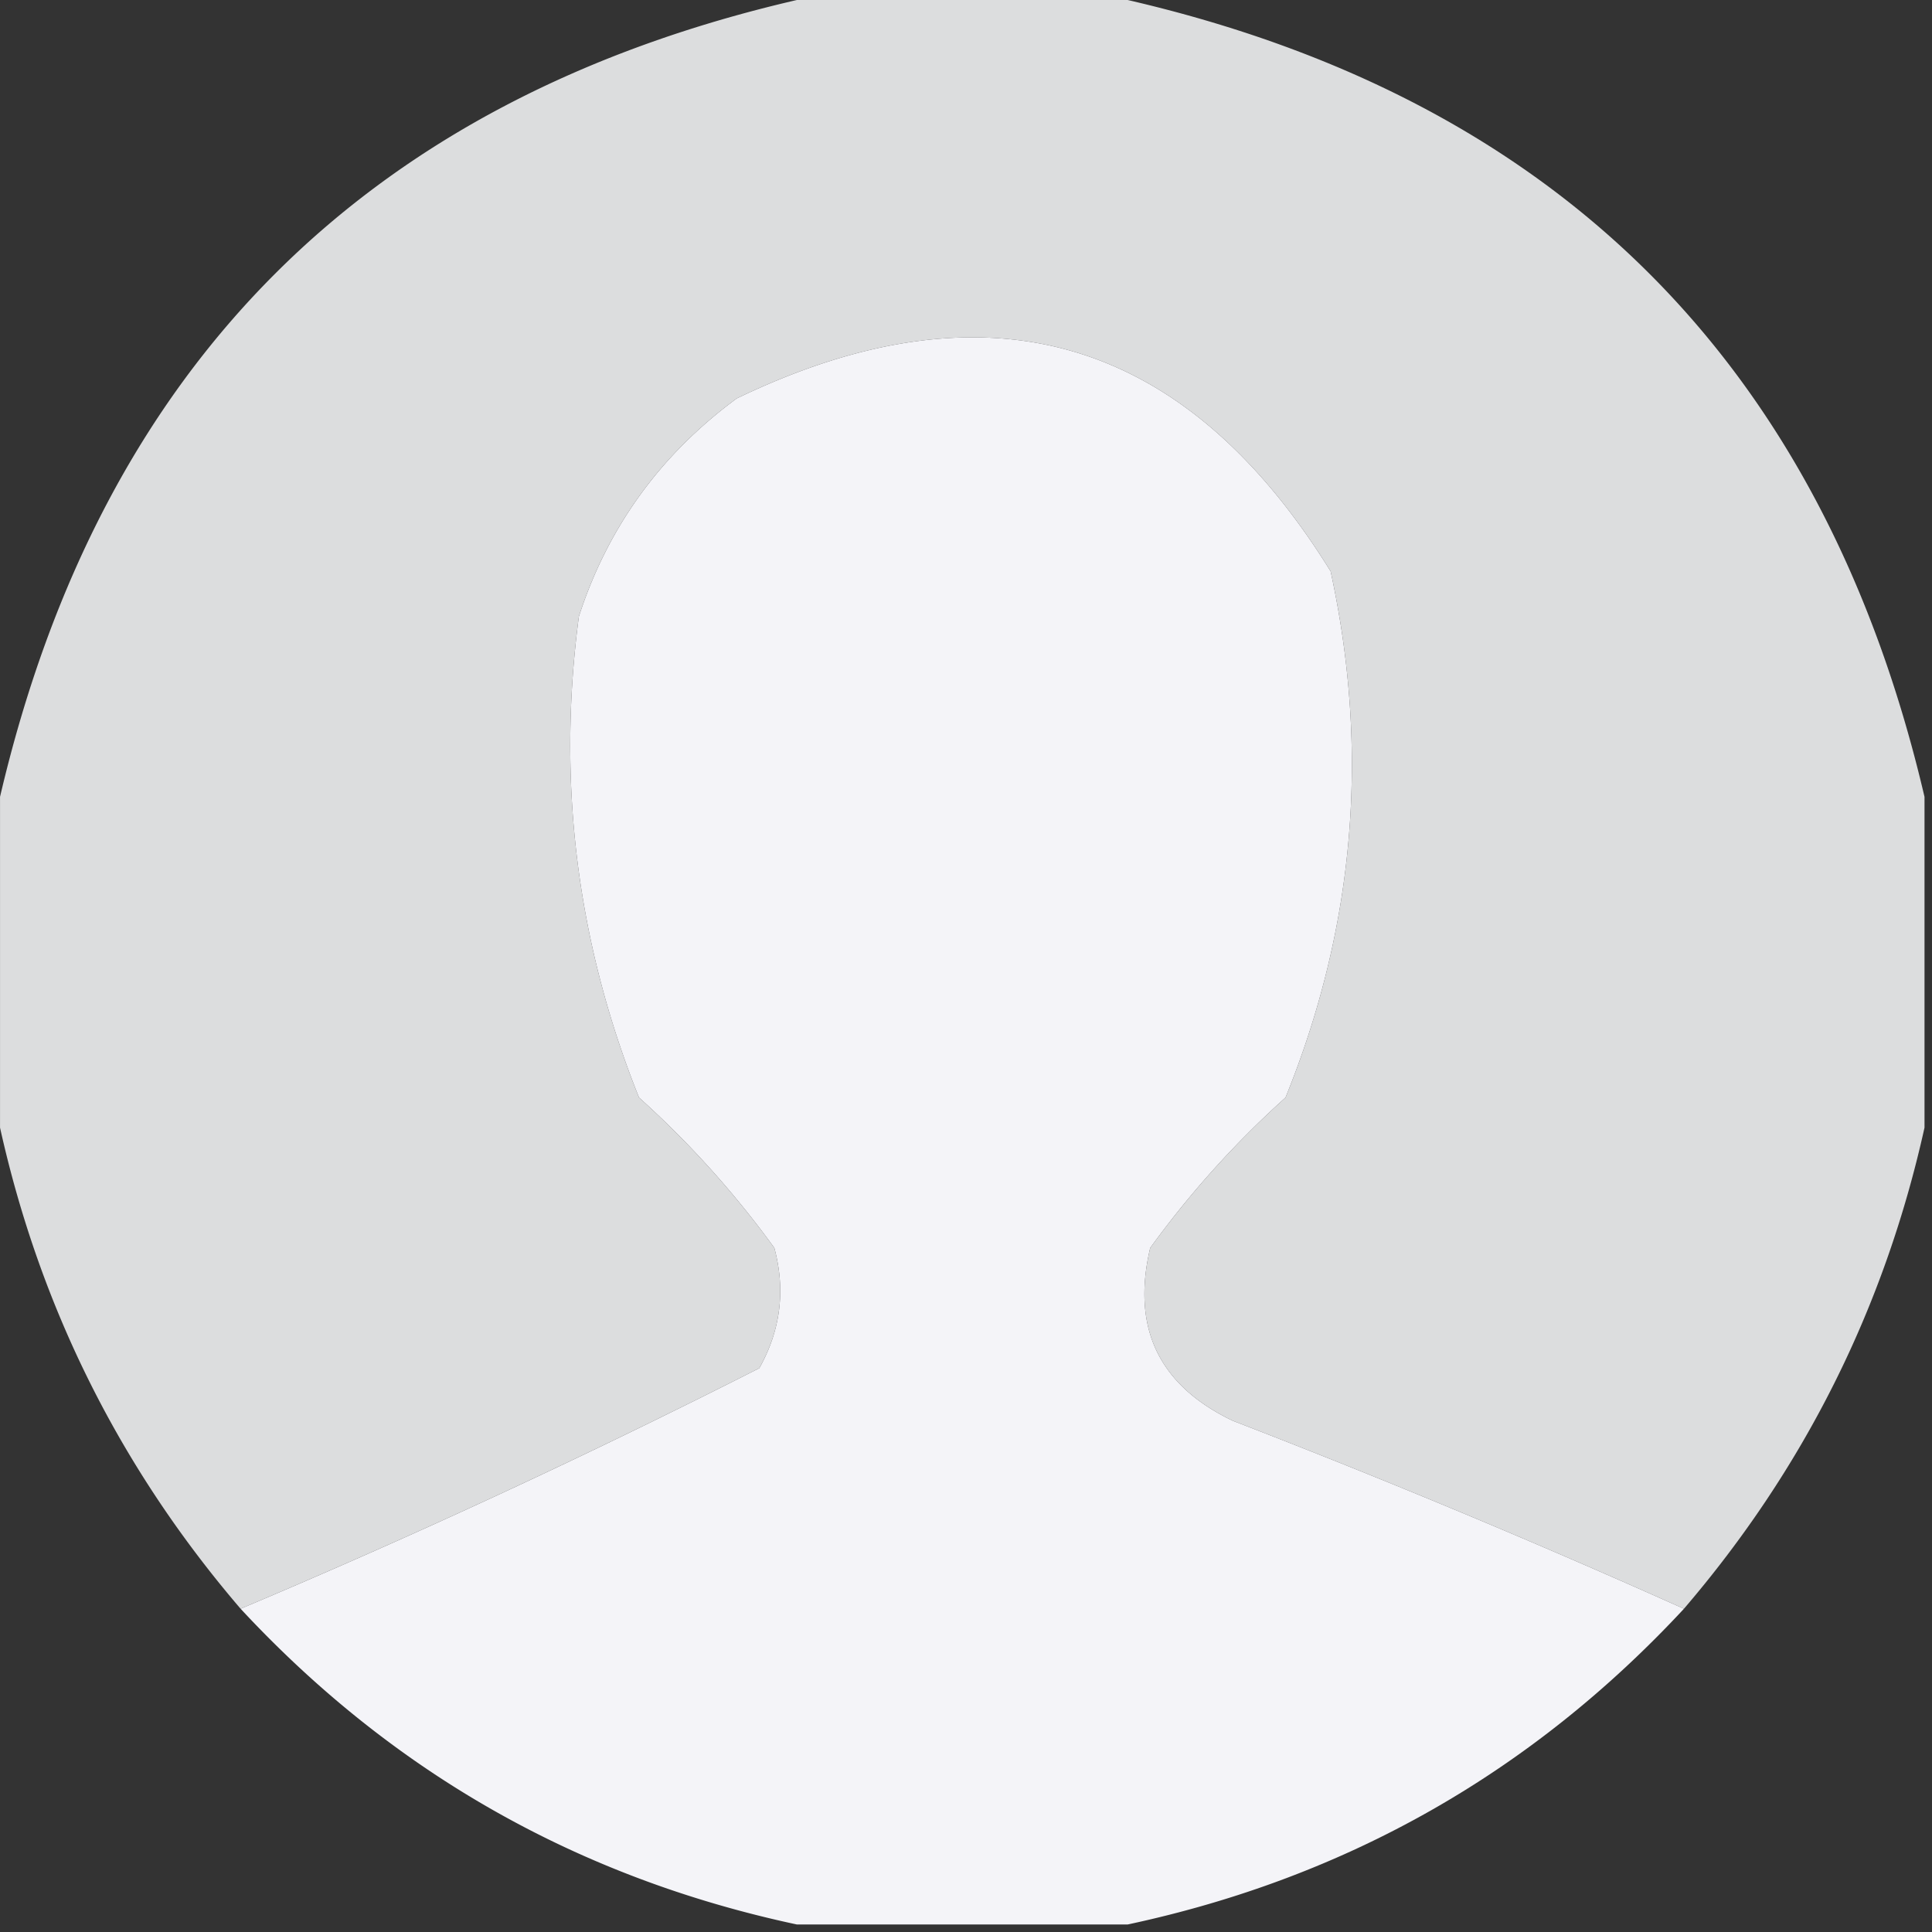 <svg viewBox="0 0 1024 1024" xmlns="http://www.w3.org/2000/svg" width="96" height="96"><rect x="0" y="0" width="1024" height="1024" fill="#333333" stroke="none"/><path d="M422.366 0H597.68c228.053 52.738 368.84 193.524 422.35 422.35v175.315C998.802 693.244 956.304 778.24 892.53 852.67a4855.035 4855.035 0 0 0-239.066-99.61c-39.255-18.751-53.87-49.296-43.829-91.643a507.776 507.776 0 0 1 71.72-79.688c36.705-90.495 44.674-183.468 23.907-278.91-77.314-124.913-182.24-155.458-314.77-91.643-40.467 29.78-68.358 68.293-83.674 115.549-11.65 87.984-1.028 172.988 31.876 255.004a507.776 507.776 0 0 1 71.72 79.688c6.016 22.337 3.362 43.59-7.97 63.751A4279.22 4279.22 0 0 1 127.519 852.67C63.743 778.24 21.245 693.244.016 597.665V422.35C53.526 193.524 194.313 52.738 422.366 0z" fill="#DEDFE0" opacity=".989"/><path d="M892.53 852.67c-80.606 86.788-178.886 142.57-294.85 167.346H422.367c-115.963-24.776-214.243-80.558-294.848-167.347a4279.22 4279.22 0 0 0 274.926-127.502c11.331-20.16 13.985-41.414 7.968-63.75a507.776 507.776 0 0 0-71.72-79.69c-32.903-82.015-43.525-167.019-31.875-255.003 15.316-47.256 43.207-85.77 83.673-115.549 132.53-63.815 237.457-33.27 314.77 91.642 20.768 95.443 12.799 188.416-23.906 278.91a507.776 507.776 0 0 0-71.72 79.69c-10.04 42.346 4.574 72.89 43.829 91.641a4855.035 4855.035 0 0 1 239.066 99.611z" fill="#F4F4F8"/></svg>